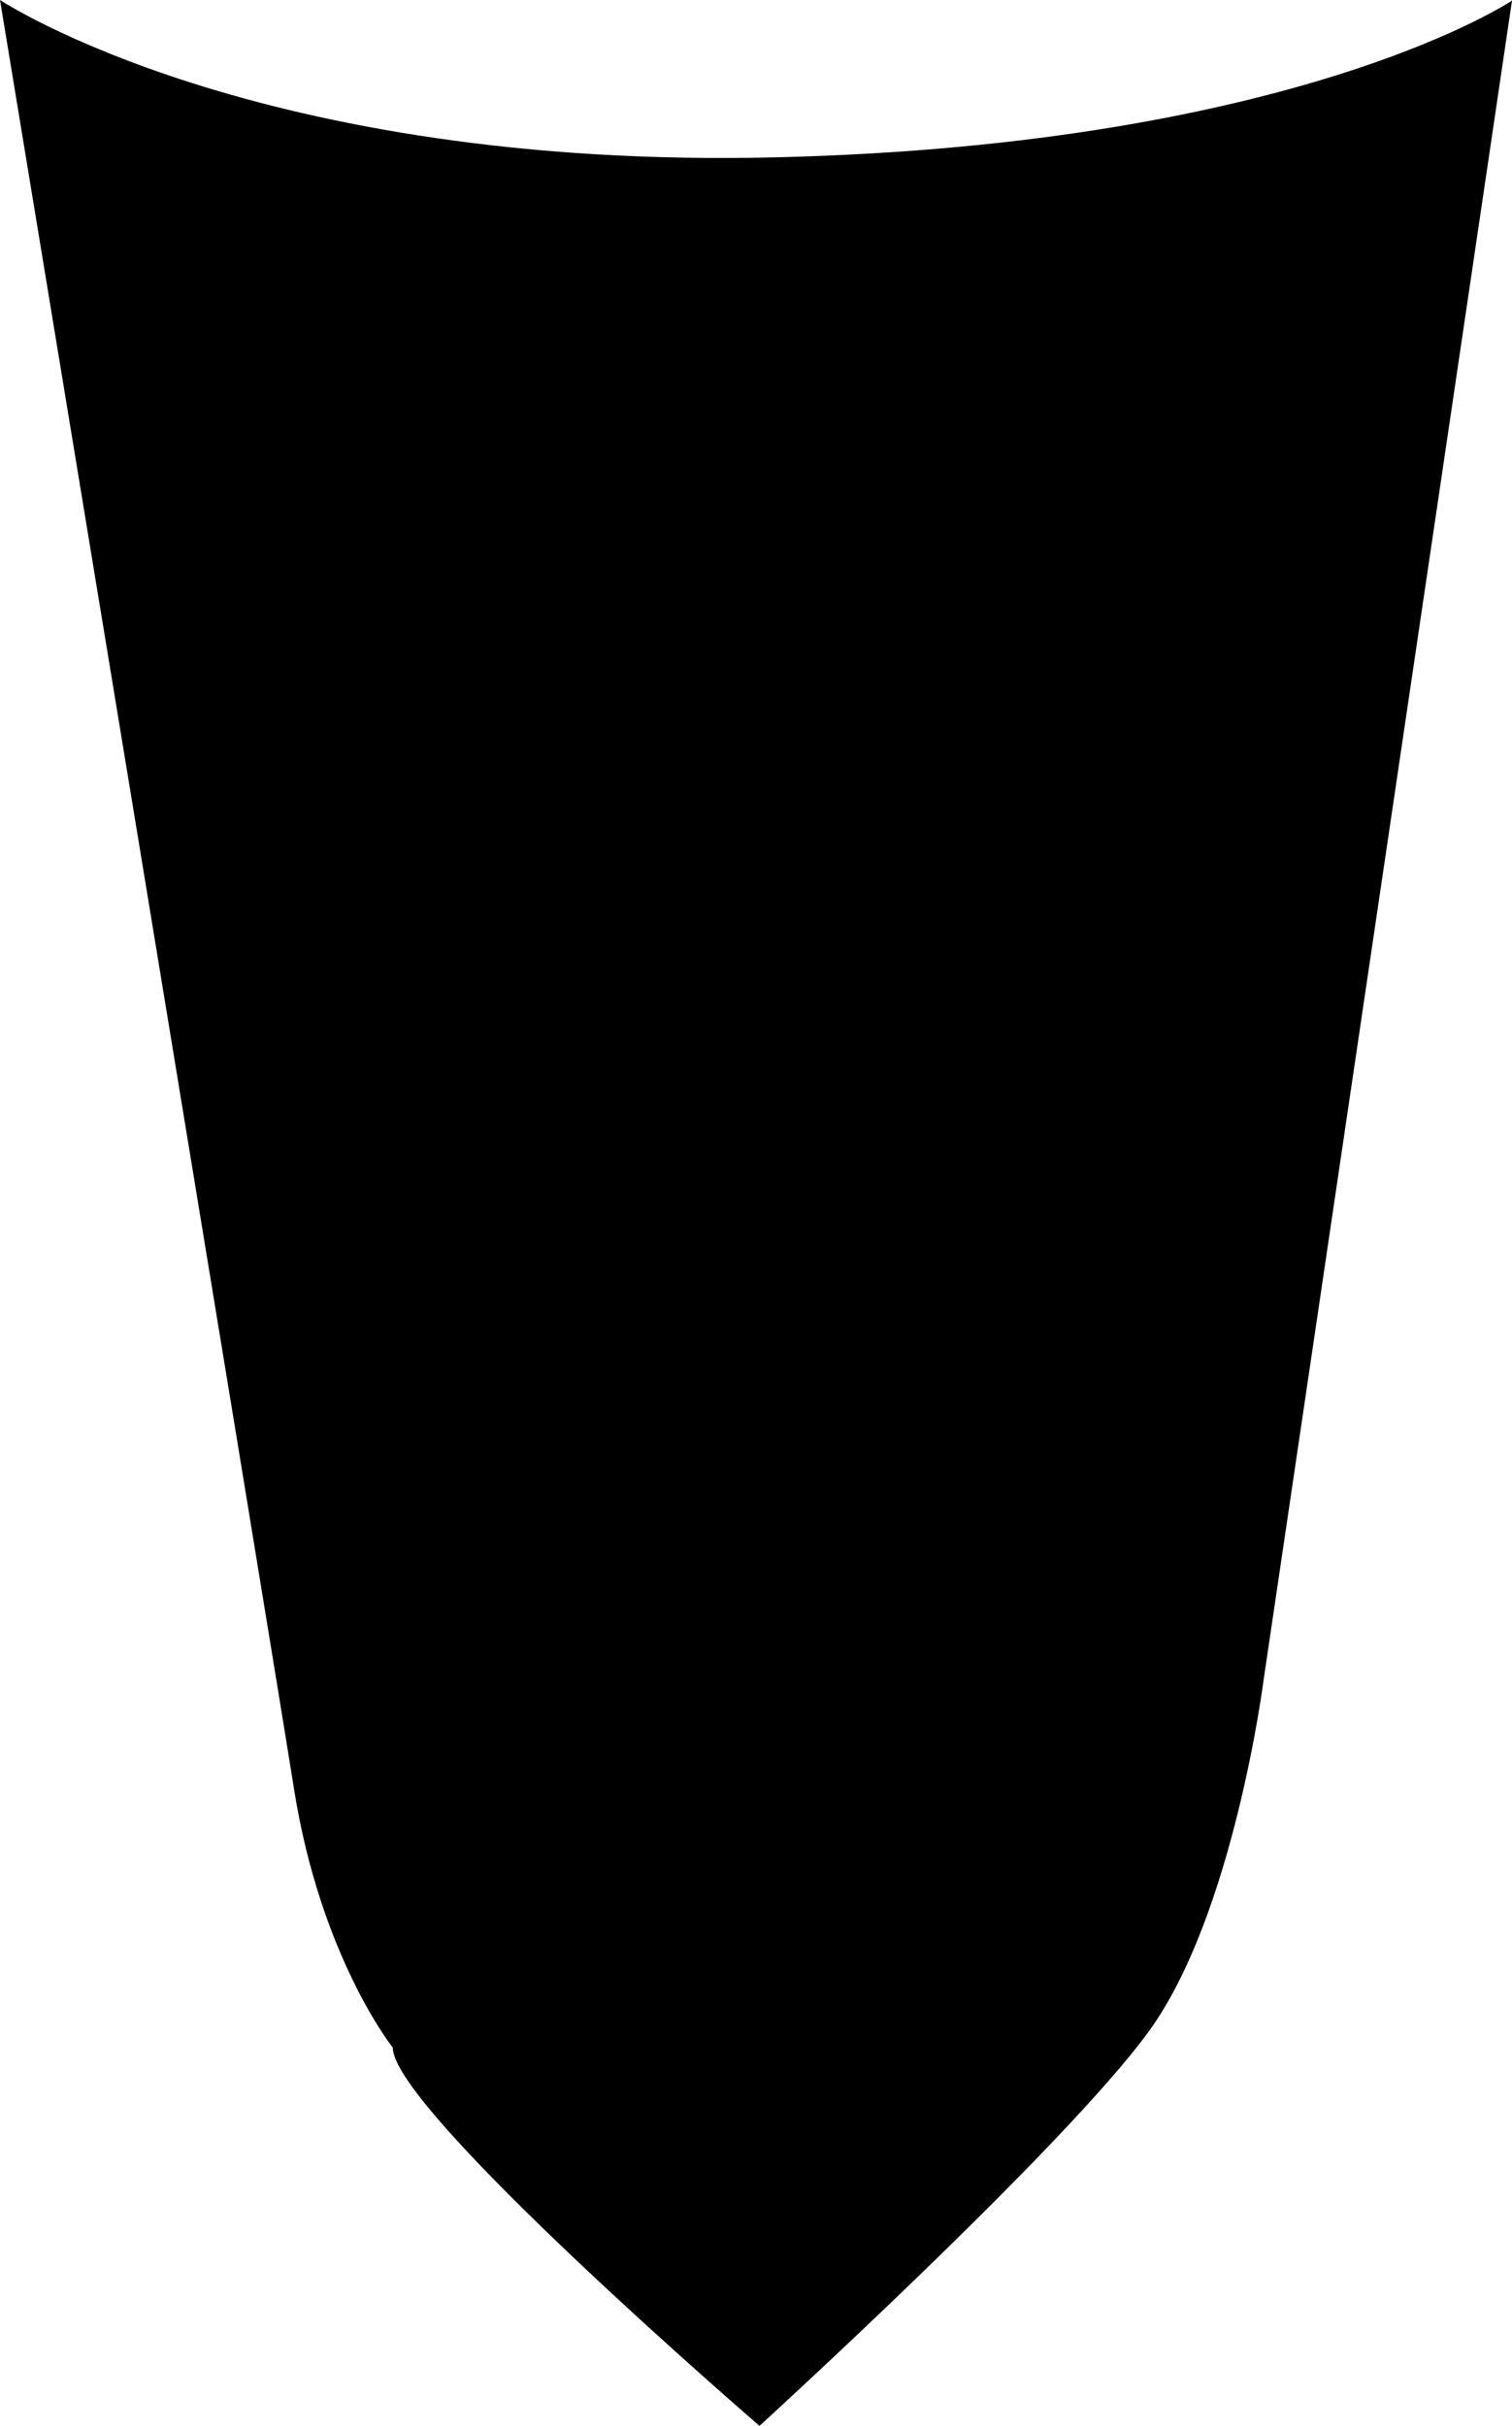<?xml version="1.0" encoding="utf-8"?>
<!-- Generator: Adobe Illustrator 16.0.0, SVG Export Plug-In . SVG Version: 6.00 Build 0)  -->
<!DOCTYPE svg PUBLIC "-//W3C//DTD SVG 1.1//EN" "http://www.w3.org/Graphics/SVG/1.1/DTD/svg11.dtd">
<svg version="1.1" id="Layer_1" xmlns="http://www.w3.org/2000/svg" xmlns:xlink="http://www.w3.org/1999/xlink" x="0px" y="0px"
	 width="458.506px" height="735.406px" viewBox="0 0 458.506 735.406" enable-background="new 0 0 458.506 735.406"
	 xml:space="preserve">
<path d="M235.677,47.687C77.712,51.547,0,0,0,0s81.075,491.402,89.171,542.41c8.094,51.01,29.956,78.35,29.956,78.35
	c-0.146,18.688,111.187,114.646,111.187,114.646s92.357-84.188,118.105-119.65c25.747-35.459,34.795-106.711,34.795-106.711
	L458.506,0.176C458.506,0.176,393.636,43.825,235.677,47.687z"/>
</svg>
